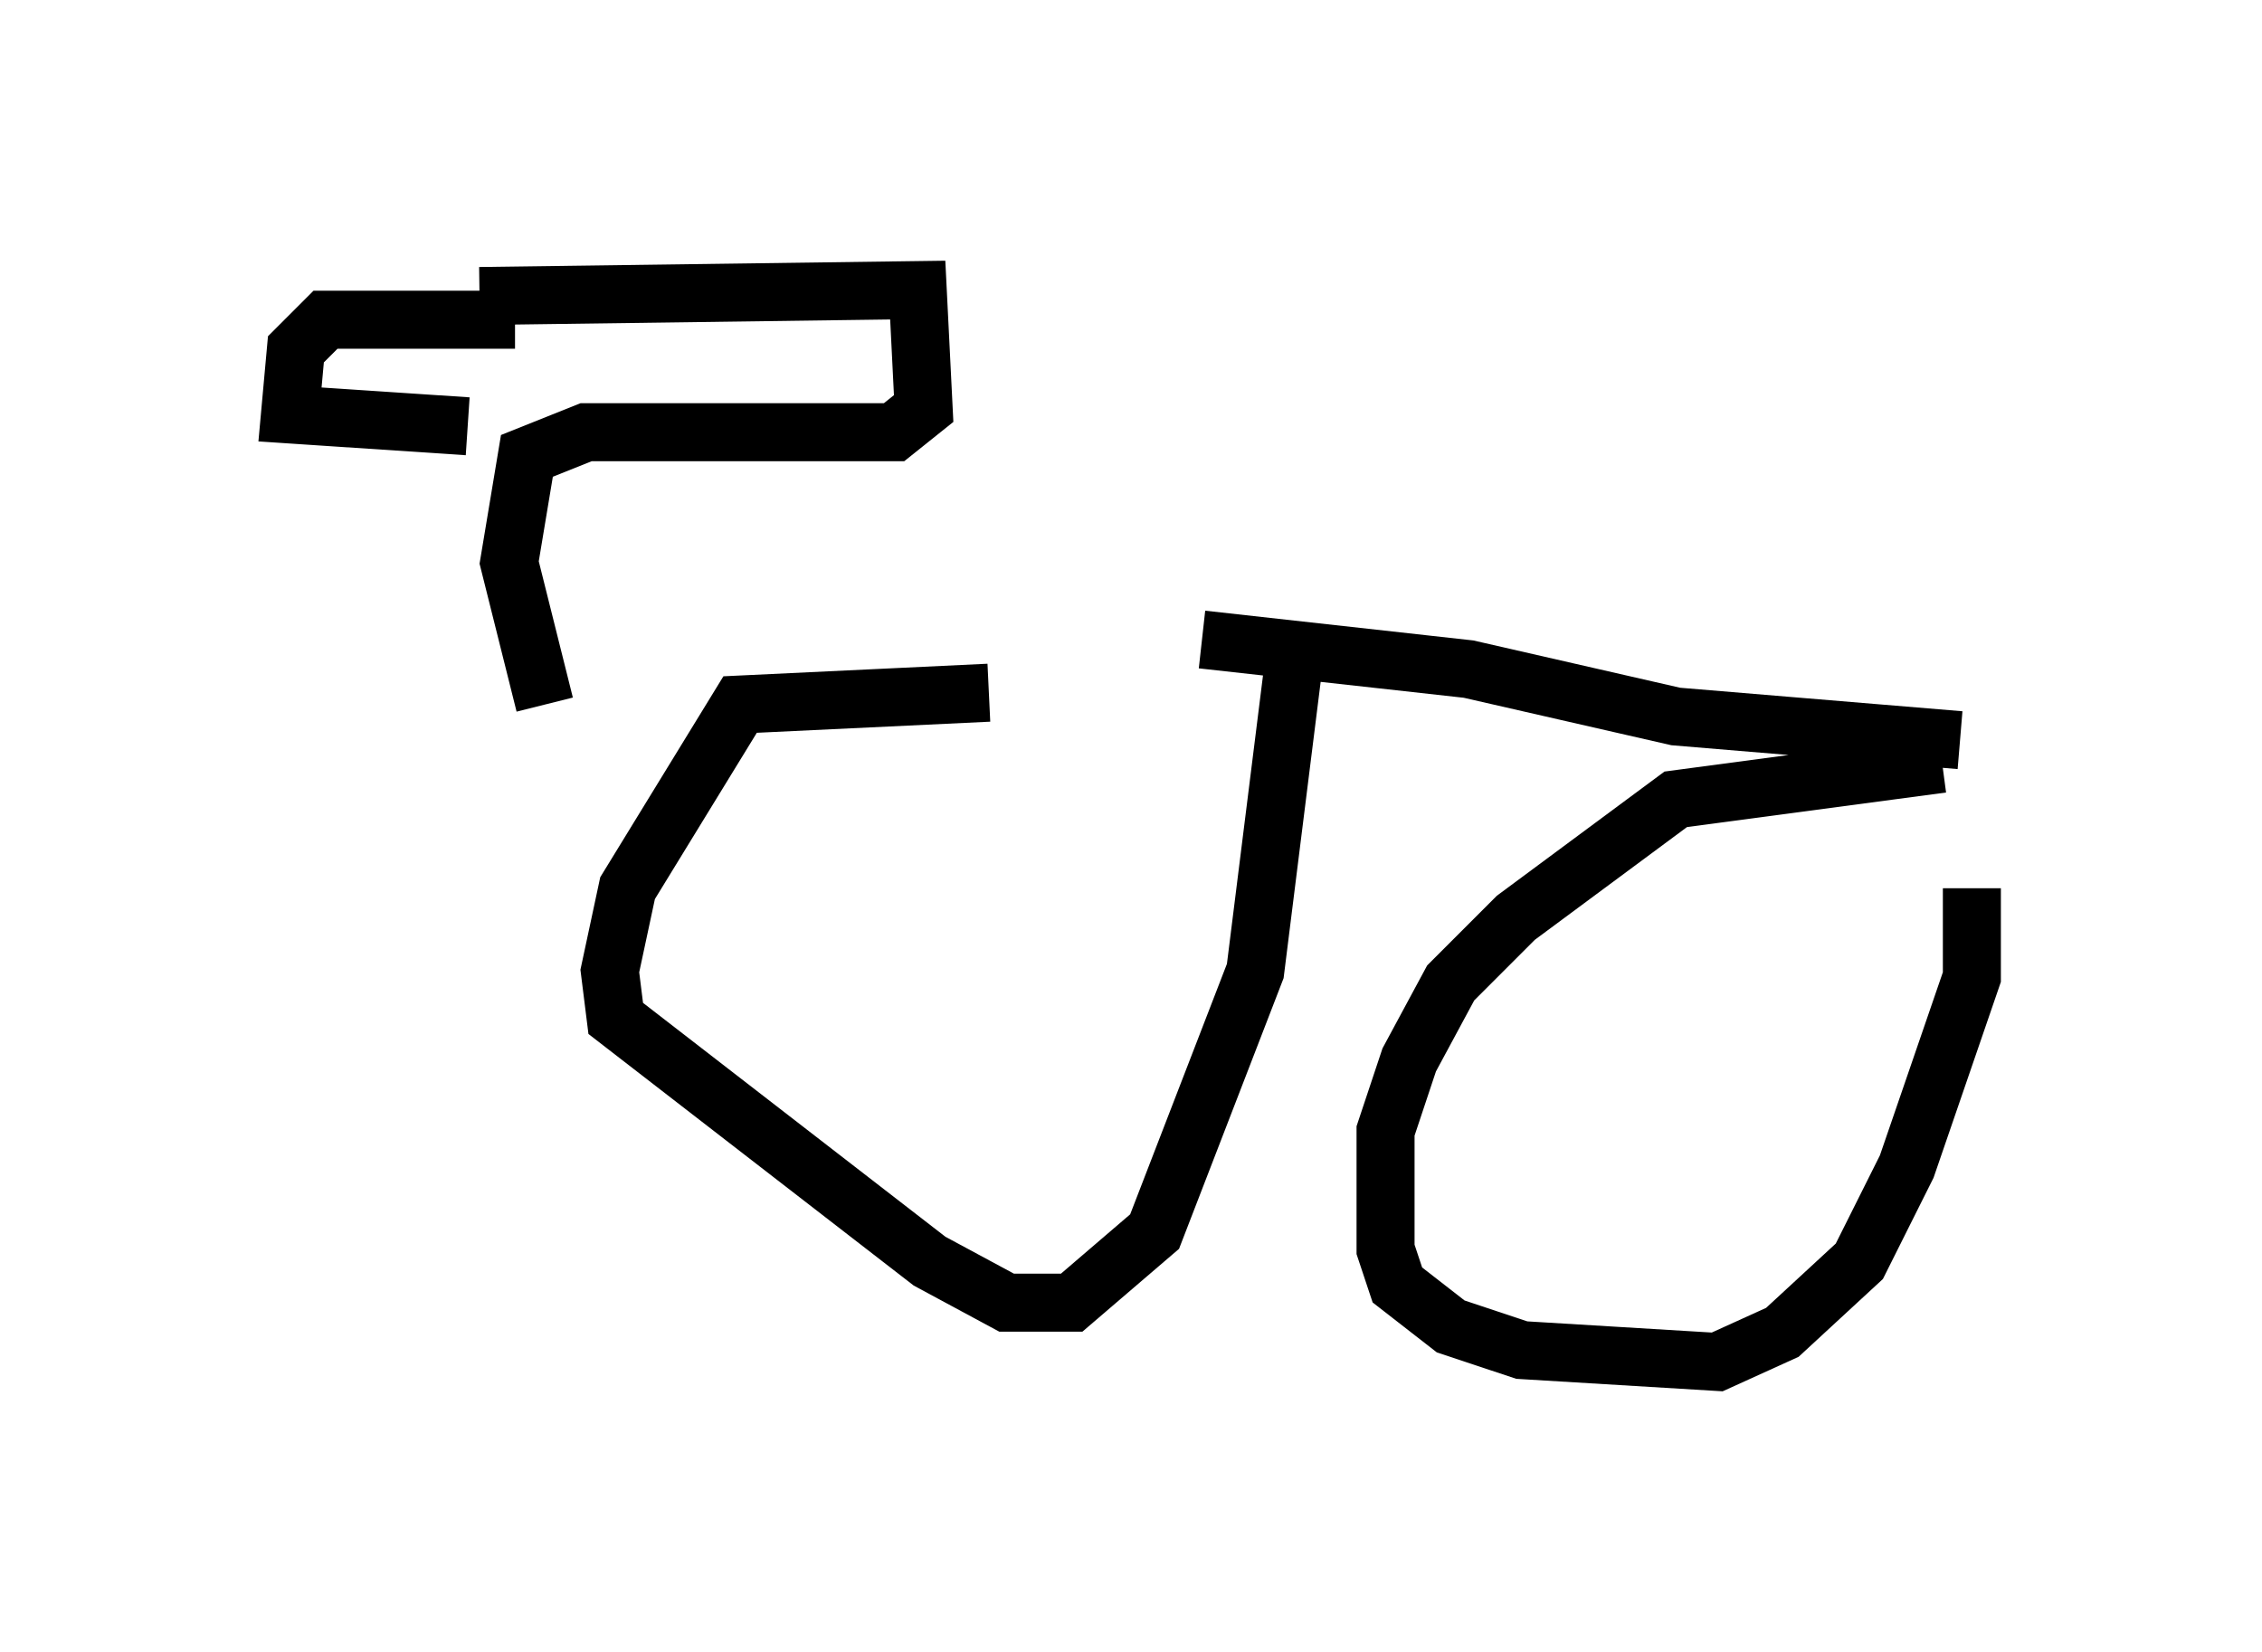 <?xml version="1.0" encoding="utf-8" ?>
<svg baseProfile="full" height="28.477" version="1.1" width="38.992" xmlns="http://www.w3.org/2000/svg" xmlns:ev="http://www.w3.org/2001/xml-events" xmlns:xlink="http://www.w3.org/1999/xlink"><defs /><rect fill="white" height="28.477" width="38.992" x="0" y="0" /><path d="M19.598, 12.452 m-2.552, -0.51 l-4.288, 0.204 -1.94, 3.165 l-0.306, 1.429 0.102, 0.817 l5.41, 4.185 1.327, 0.715 l1.123, 0.0 1.429, -1.225 l1.735, -4.492 0.715, -5.717 m11.127, 2.144 l-4.594, 0.613 -2.756, 2.042 l-1.123, 1.123 -0.715, 1.327 l-0.408, 1.225 0.0, 2.042 l0.204, 0.613 0.919, 0.715 l1.225, 0.408 3.369, 0.204 l1.123, -0.51 1.327, -1.225 l0.817, -1.633 1.123, -3.267 l0.0, -1.531 m-13.271, -4.288 l4.594, 0.51 3.573, 0.817 l4.9, 0.408 m-24.909, -7.248 l-3.267, 0.0 -0.51, 0.51 l-0.102, 1.123 3.063, 0.204 m0.204, -2.246 l7.554, -0.102 0.102, 2.042 l-0.51, 0.408 -5.308, 0.0 l-1.021, 0.408 -0.306, 1.838 l0.613, 2.45 " fill="none" stroke="black" stroke-width="1" /></svg>